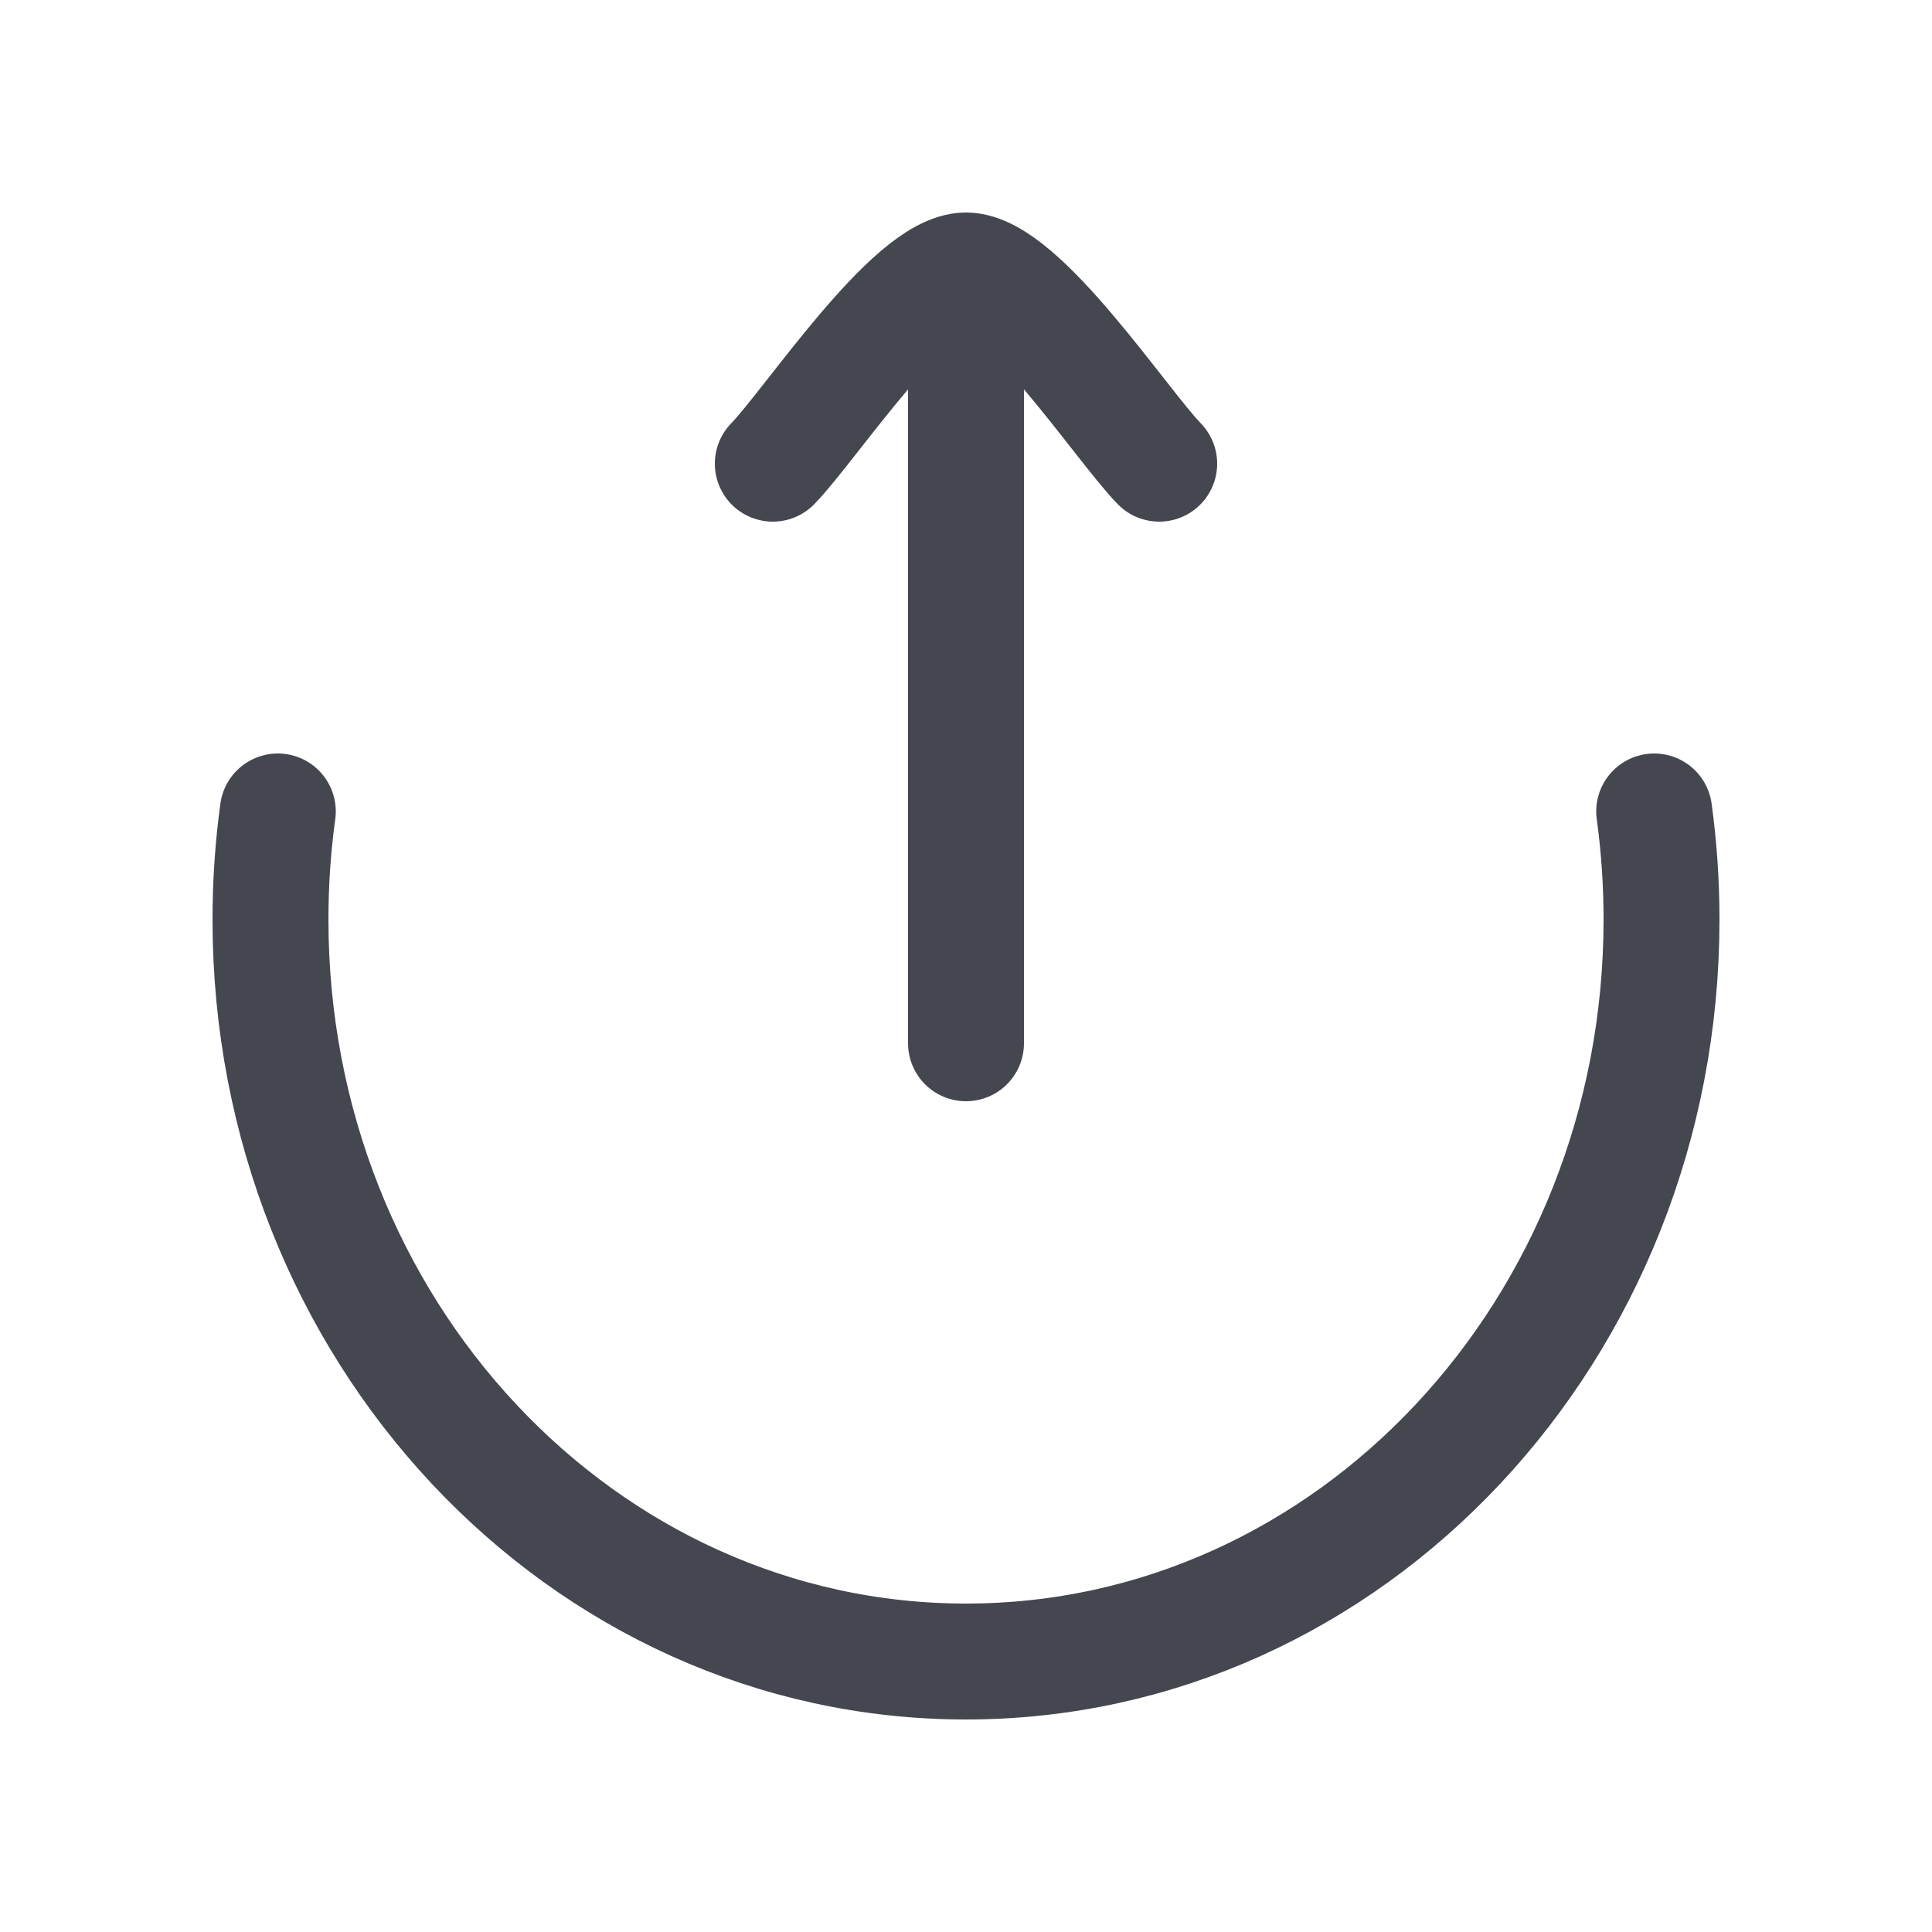 <svg width="25" height="25" viewBox="0 0 25 25" fill="none" xmlns="http://www.w3.org/2000/svg">
<path d="M3.595 10.5C3.532 10.957 3.5 11.425 3.5 11.9C3.5 17.202 7.529 21.5 12.5 21.5C17.471 21.5 21.5 17.202 21.5 11.9C21.5 11.425 21.468 10.957 21.405 10.5" stroke="#44474F" stroke-width="1.5" stroke-linecap="round"/>
<path d="M12.5 3.5V13.5M12.5 3.5C11.8 3.5 10.492 5.494 10 6M12.5 3.5C13.2 3.5 14.508 5.494 15 6" stroke="#44474F" stroke-width="1.5" stroke-linecap="round" stroke-linejoin="round"/>
</svg>
